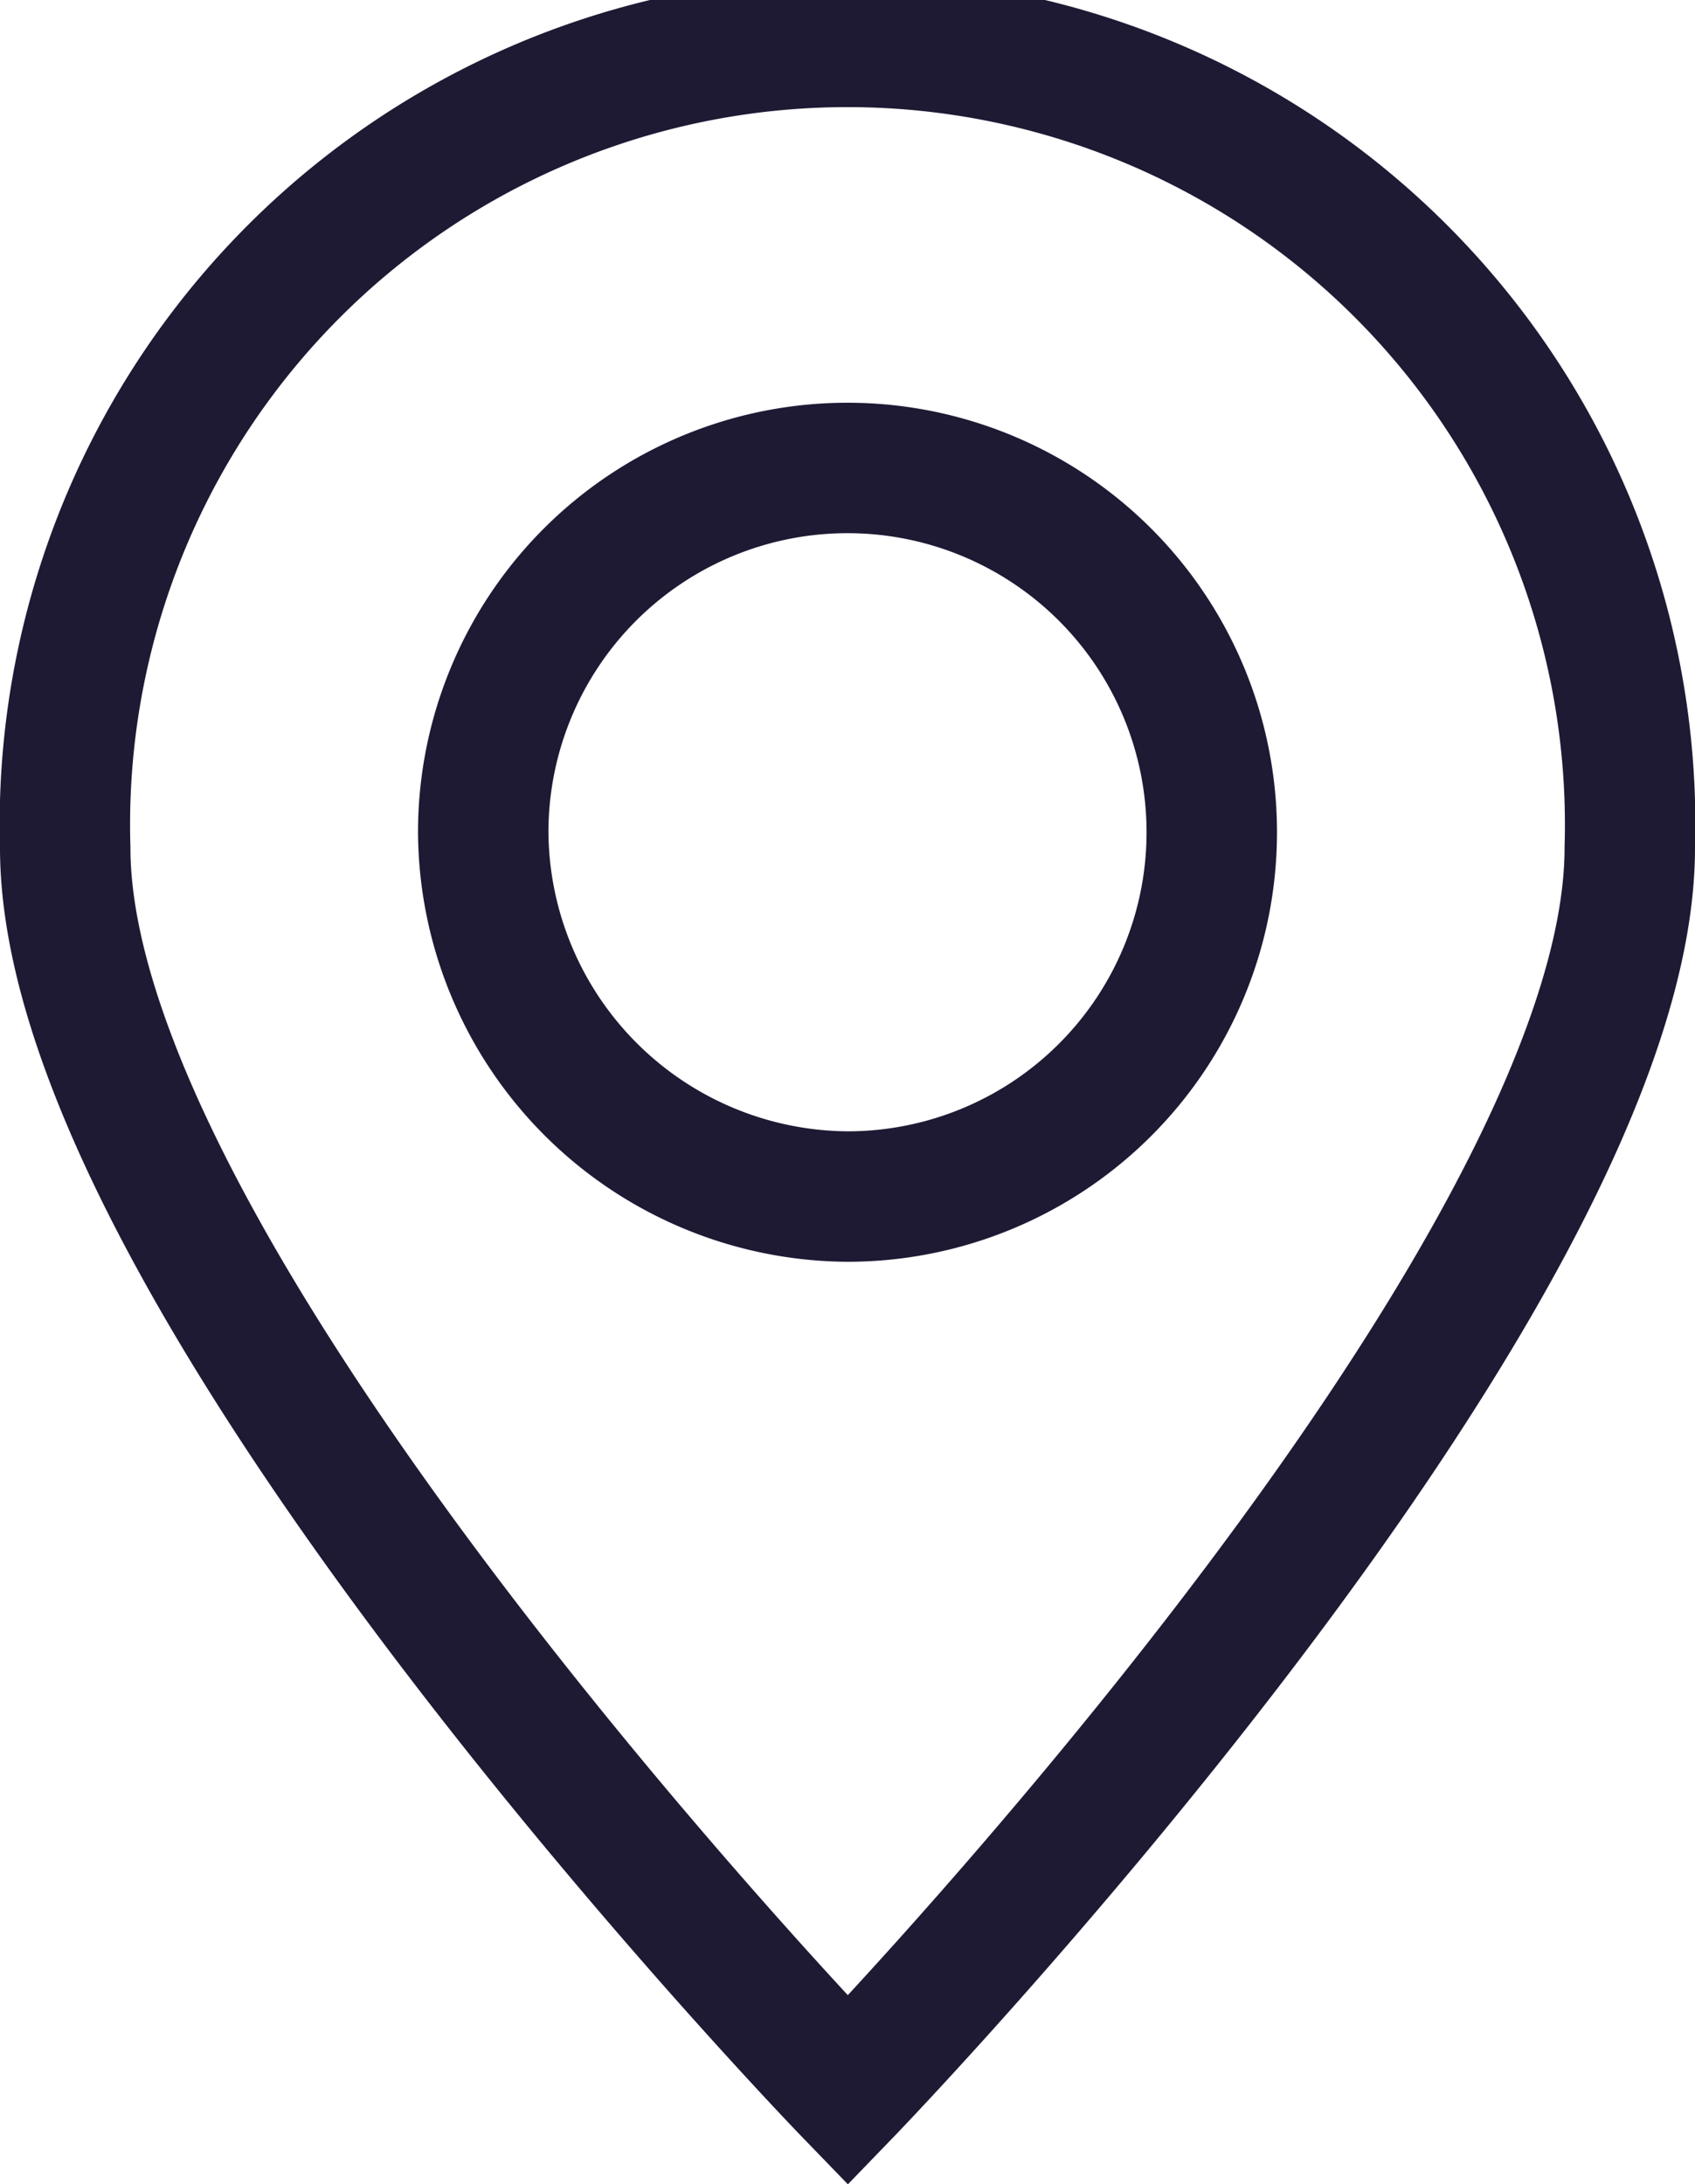 <svg xmlns="http://www.w3.org/2000/svg" width="19.492" height="25.113" viewBox="0 0 19.492 25.113"><defs><style>.a{fill:none;stroke:#1e1a34;stroke-width:1.5px;}</style></defs><g transform="translate(0.75 0.75)"><path class="a" d="M44.092,30.4a9,9,0,1,0-17.992,0c0,4.983,9,14.288,9,14.288S44.092,35.379,44.092,30.4ZM30.907,30.22A4.189,4.189,0,1,1,35.1,34.409,4.216,4.216,0,0,1,30.907,30.22Z" transform="translate(-26.1 -21.4)"/></g></svg>